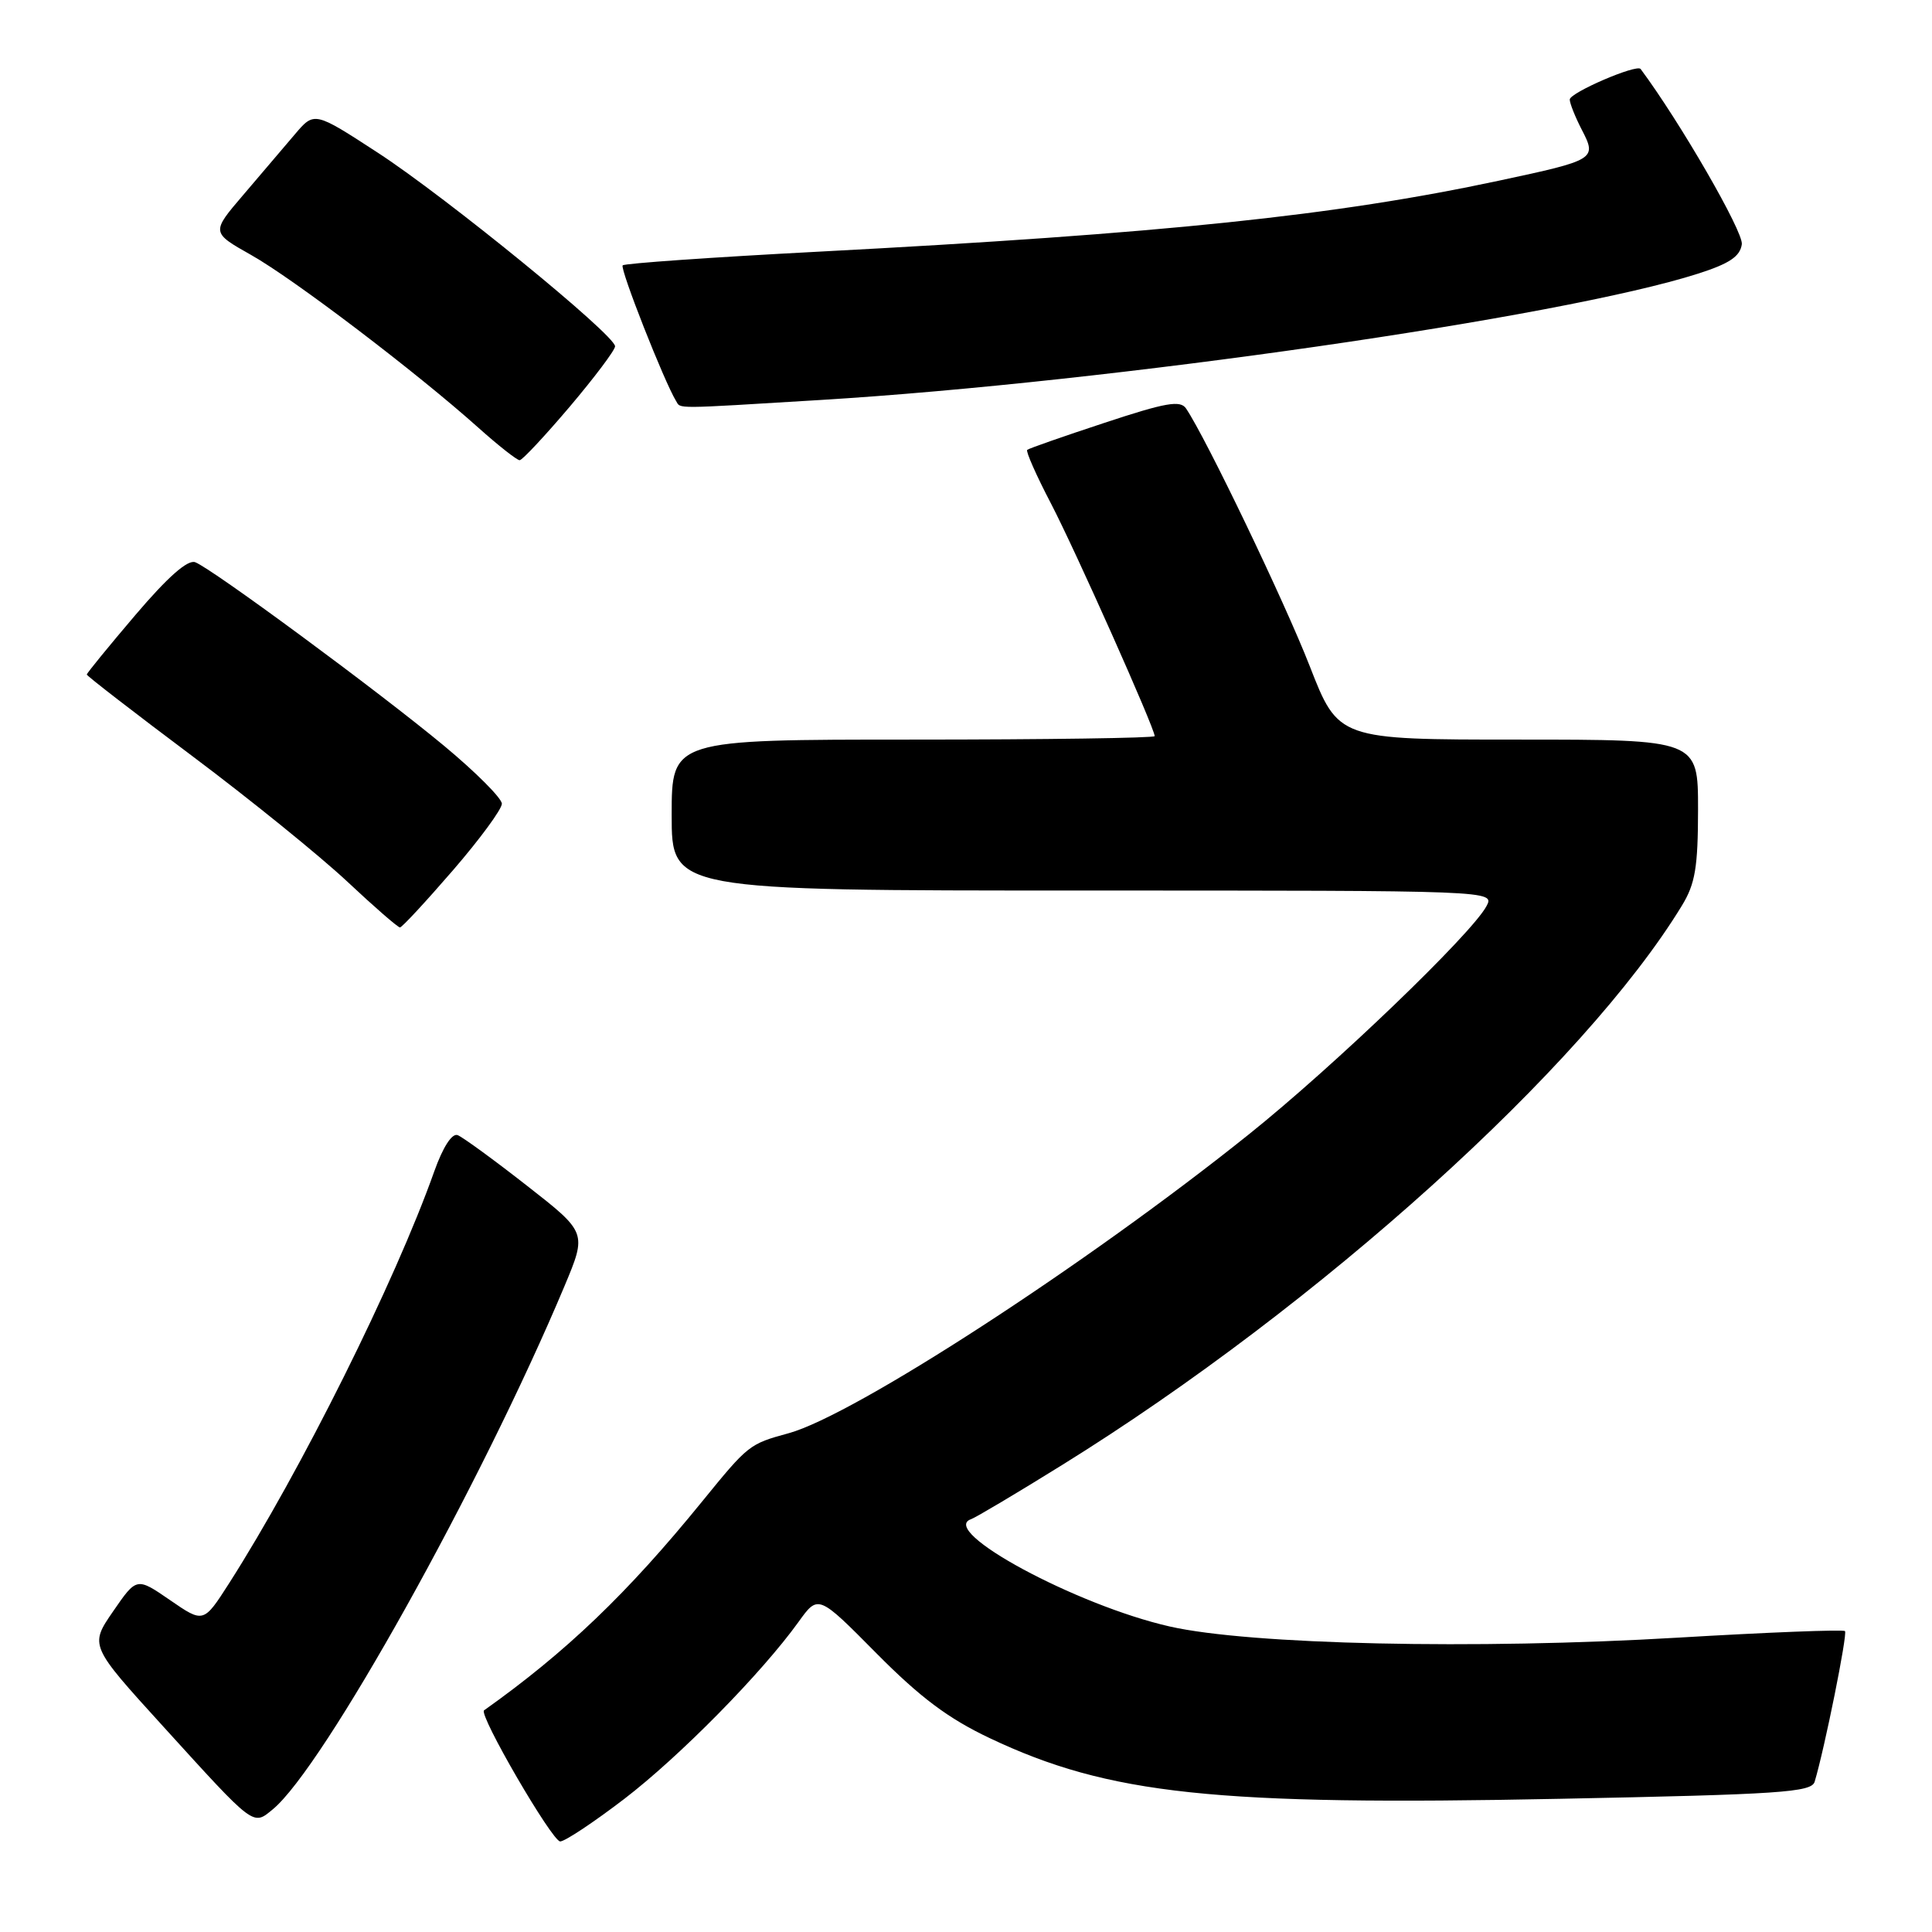 <?xml version="1.0" encoding="UTF-8" standalone="no"?>
<!DOCTYPE svg PUBLIC "-//W3C//DTD SVG 1.1//EN" "http://www.w3.org/Graphics/SVG/1.1/DTD/svg11.dtd" >
<svg xmlns="http://www.w3.org/2000/svg" xmlns:xlink="http://www.w3.org/1999/xlink" version="1.1" viewBox="0 0 256 256">
 <g >
 <path fill="currentColor"
d=" M 82.70 238.38 C 90.05 232.75 100.93 221.70 105.81 214.91 C 108.42 211.28 108.42 211.28 116.12 219.06 C 121.94 224.93 125.63 227.70 131.16 230.32 C 146.93 237.79 160.95 239.28 206.73 238.35 C 235.88 237.77 240.03 237.49 240.45 236.09 C 241.76 231.75 244.83 216.50 244.47 216.13 C 244.24 215.90 234.25 216.29 222.27 217.00 C 195.58 218.59 165.62 217.93 155.00 215.52 C 142.61 212.71 124.31 202.83 128.67 201.30 C 129.31 201.07 134.77 197.83 140.80 194.08 C 174.80 172.97 209.89 141.30 222.86 120.00 C 224.63 117.10 224.99 114.93 225.00 107.25 C 225.00 98.00 225.00 98.00 201.17 98.00 C 177.34 98.00 177.34 98.00 173.54 88.25 C 170.22 79.74 159.80 58.03 157.16 54.13 C 156.40 53.00 154.48 53.34 146.37 56.02 C 140.94 57.81 136.33 59.42 136.11 59.61 C 135.90 59.79 137.31 62.99 139.26 66.72 C 142.51 72.97 153.00 96.49 153.00 97.54 C 153.00 97.79 138.60 98.00 121.00 98.00 C 89.00 98.00 89.00 98.00 89.00 108.00 C 89.00 118.00 89.00 118.00 143.54 118.00 C 198.07 118.00 198.07 118.00 196.96 120.08 C 194.97 123.78 176.76 141.28 165.49 150.30 C 143.98 167.54 113.17 187.54 104.50 189.91 C 99.27 191.34 99.17 191.42 93.00 199.00 C 83.12 211.15 75.01 218.91 64.14 226.63 C 63.38 227.17 73.16 244.00 74.23 244.00 C 74.85 244.00 78.66 241.47 82.70 238.38 Z  M 36.14 239.75 C 42.84 234.25 63.75 196.74 74.80 170.41 C 77.77 163.32 77.77 163.32 69.81 157.10 C 65.44 153.68 61.31 150.67 60.64 150.41 C 59.89 150.13 58.69 151.99 57.54 155.22 C 52.35 169.85 39.85 194.93 30.36 209.79 C 26.97 215.08 26.97 215.08 22.54 212.03 C 18.11 208.98 18.11 208.98 14.99 213.51 C 11.87 218.04 11.87 218.04 21.63 228.77 C 33.81 242.17 33.49 241.93 36.14 239.75 Z  M 60.00 115.34 C 63.58 111.20 66.50 107.22 66.50 106.50 C 66.50 105.78 63.06 102.33 58.86 98.84 C 50.22 91.66 28.13 75.37 25.87 74.50 C 24.87 74.12 22.24 76.44 17.94 81.49 C 14.40 85.65 11.50 89.20 11.50 89.38 C 11.50 89.56 17.80 94.43 25.50 100.20 C 33.20 105.97 42.42 113.45 46.00 116.80 C 49.58 120.16 52.73 122.90 53.00 122.89 C 53.27 122.88 56.42 119.48 60.00 115.34 Z  M 75.50 53.88 C 78.80 49.98 81.50 46.39 81.50 45.89 C 81.50 44.39 59.14 26.15 50.07 20.24 C 41.65 14.76 41.65 14.76 39.07 17.80 C 37.66 19.47 34.58 23.08 32.24 25.82 C 27.98 30.80 27.98 30.80 33.30 33.80 C 38.92 36.97 55.18 49.33 63.36 56.65 C 66.03 59.04 68.51 60.99 68.86 60.98 C 69.21 60.97 72.20 57.77 75.50 53.88 Z  M 108.71 53.00 C 147.00 50.67 206.97 42.04 225.00 36.26 C 229.16 34.93 230.57 33.98 230.80 32.37 C 231.04 30.74 222.59 16.12 217.39 9.14 C 216.88 8.46 208.00 12.28 208.00 13.19 C 208.00 13.69 208.72 15.49 209.59 17.18 C 211.62 21.09 211.44 21.20 198.62 23.94 C 176.96 28.57 154.20 30.95 108.24 33.36 C 94.35 34.09 82.77 34.90 82.51 35.16 C 82.10 35.57 88.02 50.60 89.58 53.13 C 90.23 54.19 88.99 54.20 108.71 53.00 Z "/>
</g>
</svg>